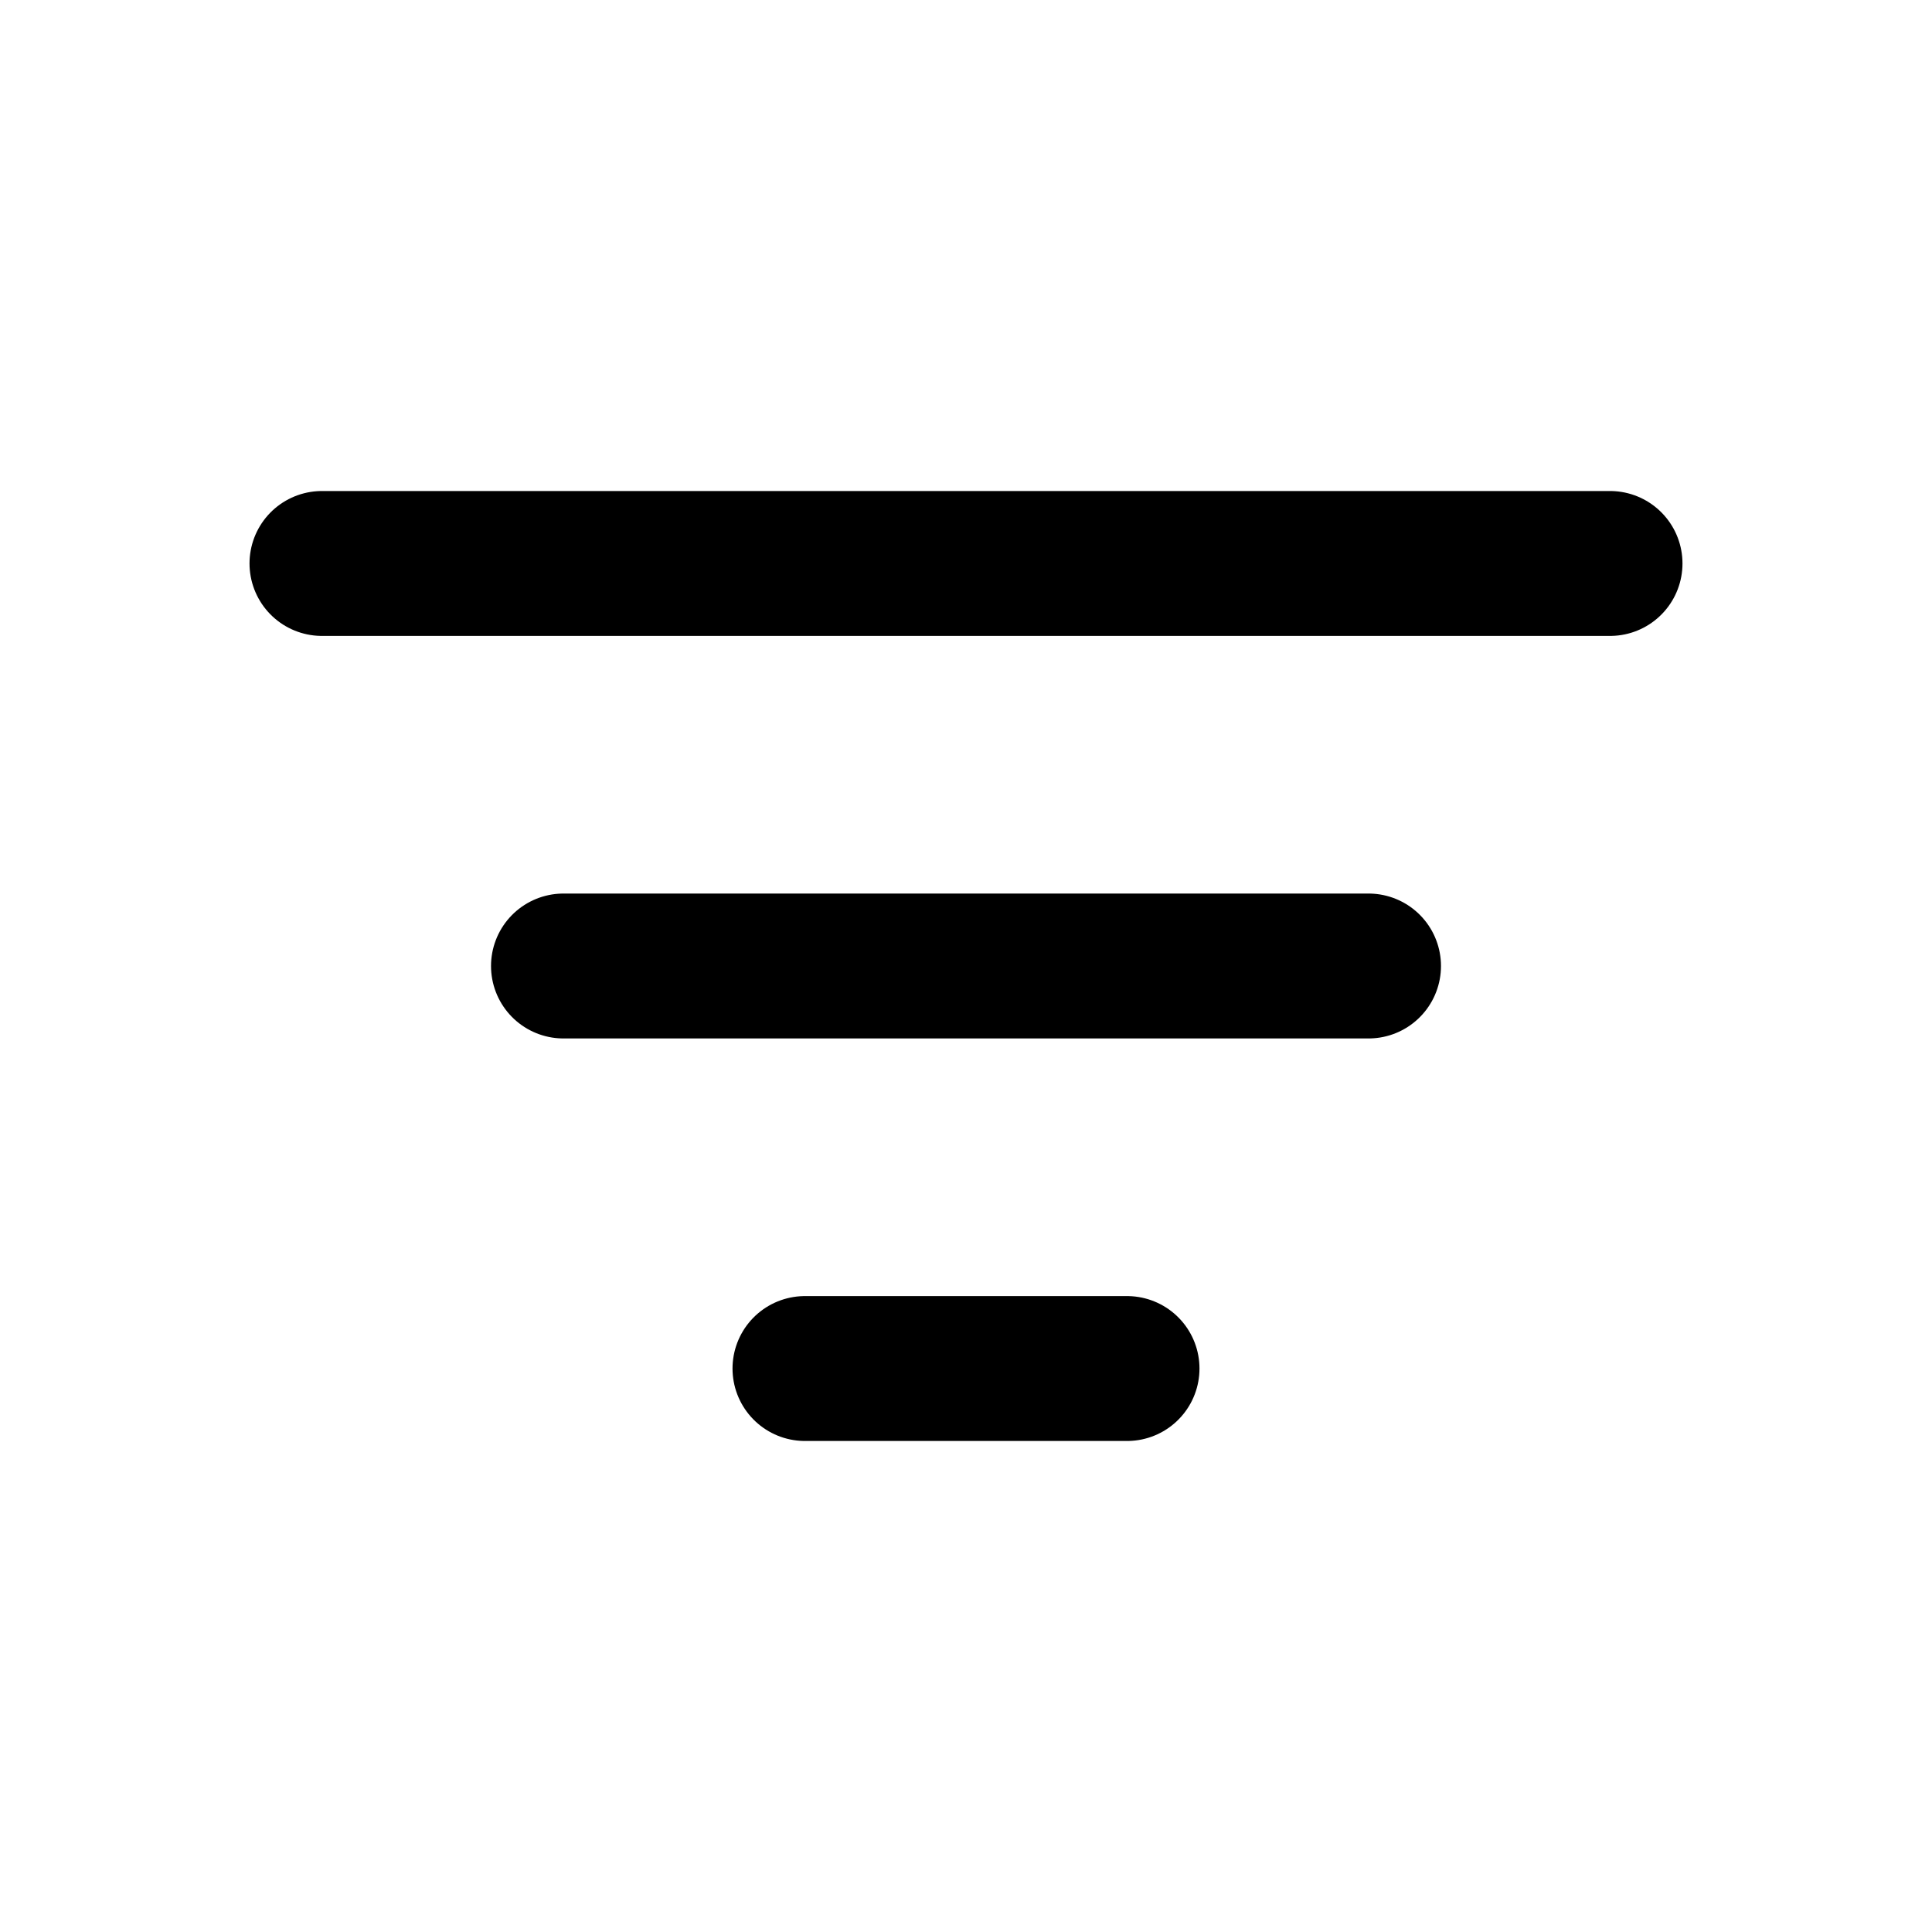 <svg width="20" height="20" viewBox="0 0 20 20" fill="none" xmlns="http://www.w3.org/2000/svg">
  <path d="M3.333 5.833H16.667M5.833 10H14.167M8.333 14.167H11.667" stroke="currentColor" stroke-width="1.5" stroke-linecap="round" stroke-linejoin="round"/>
</svg>


